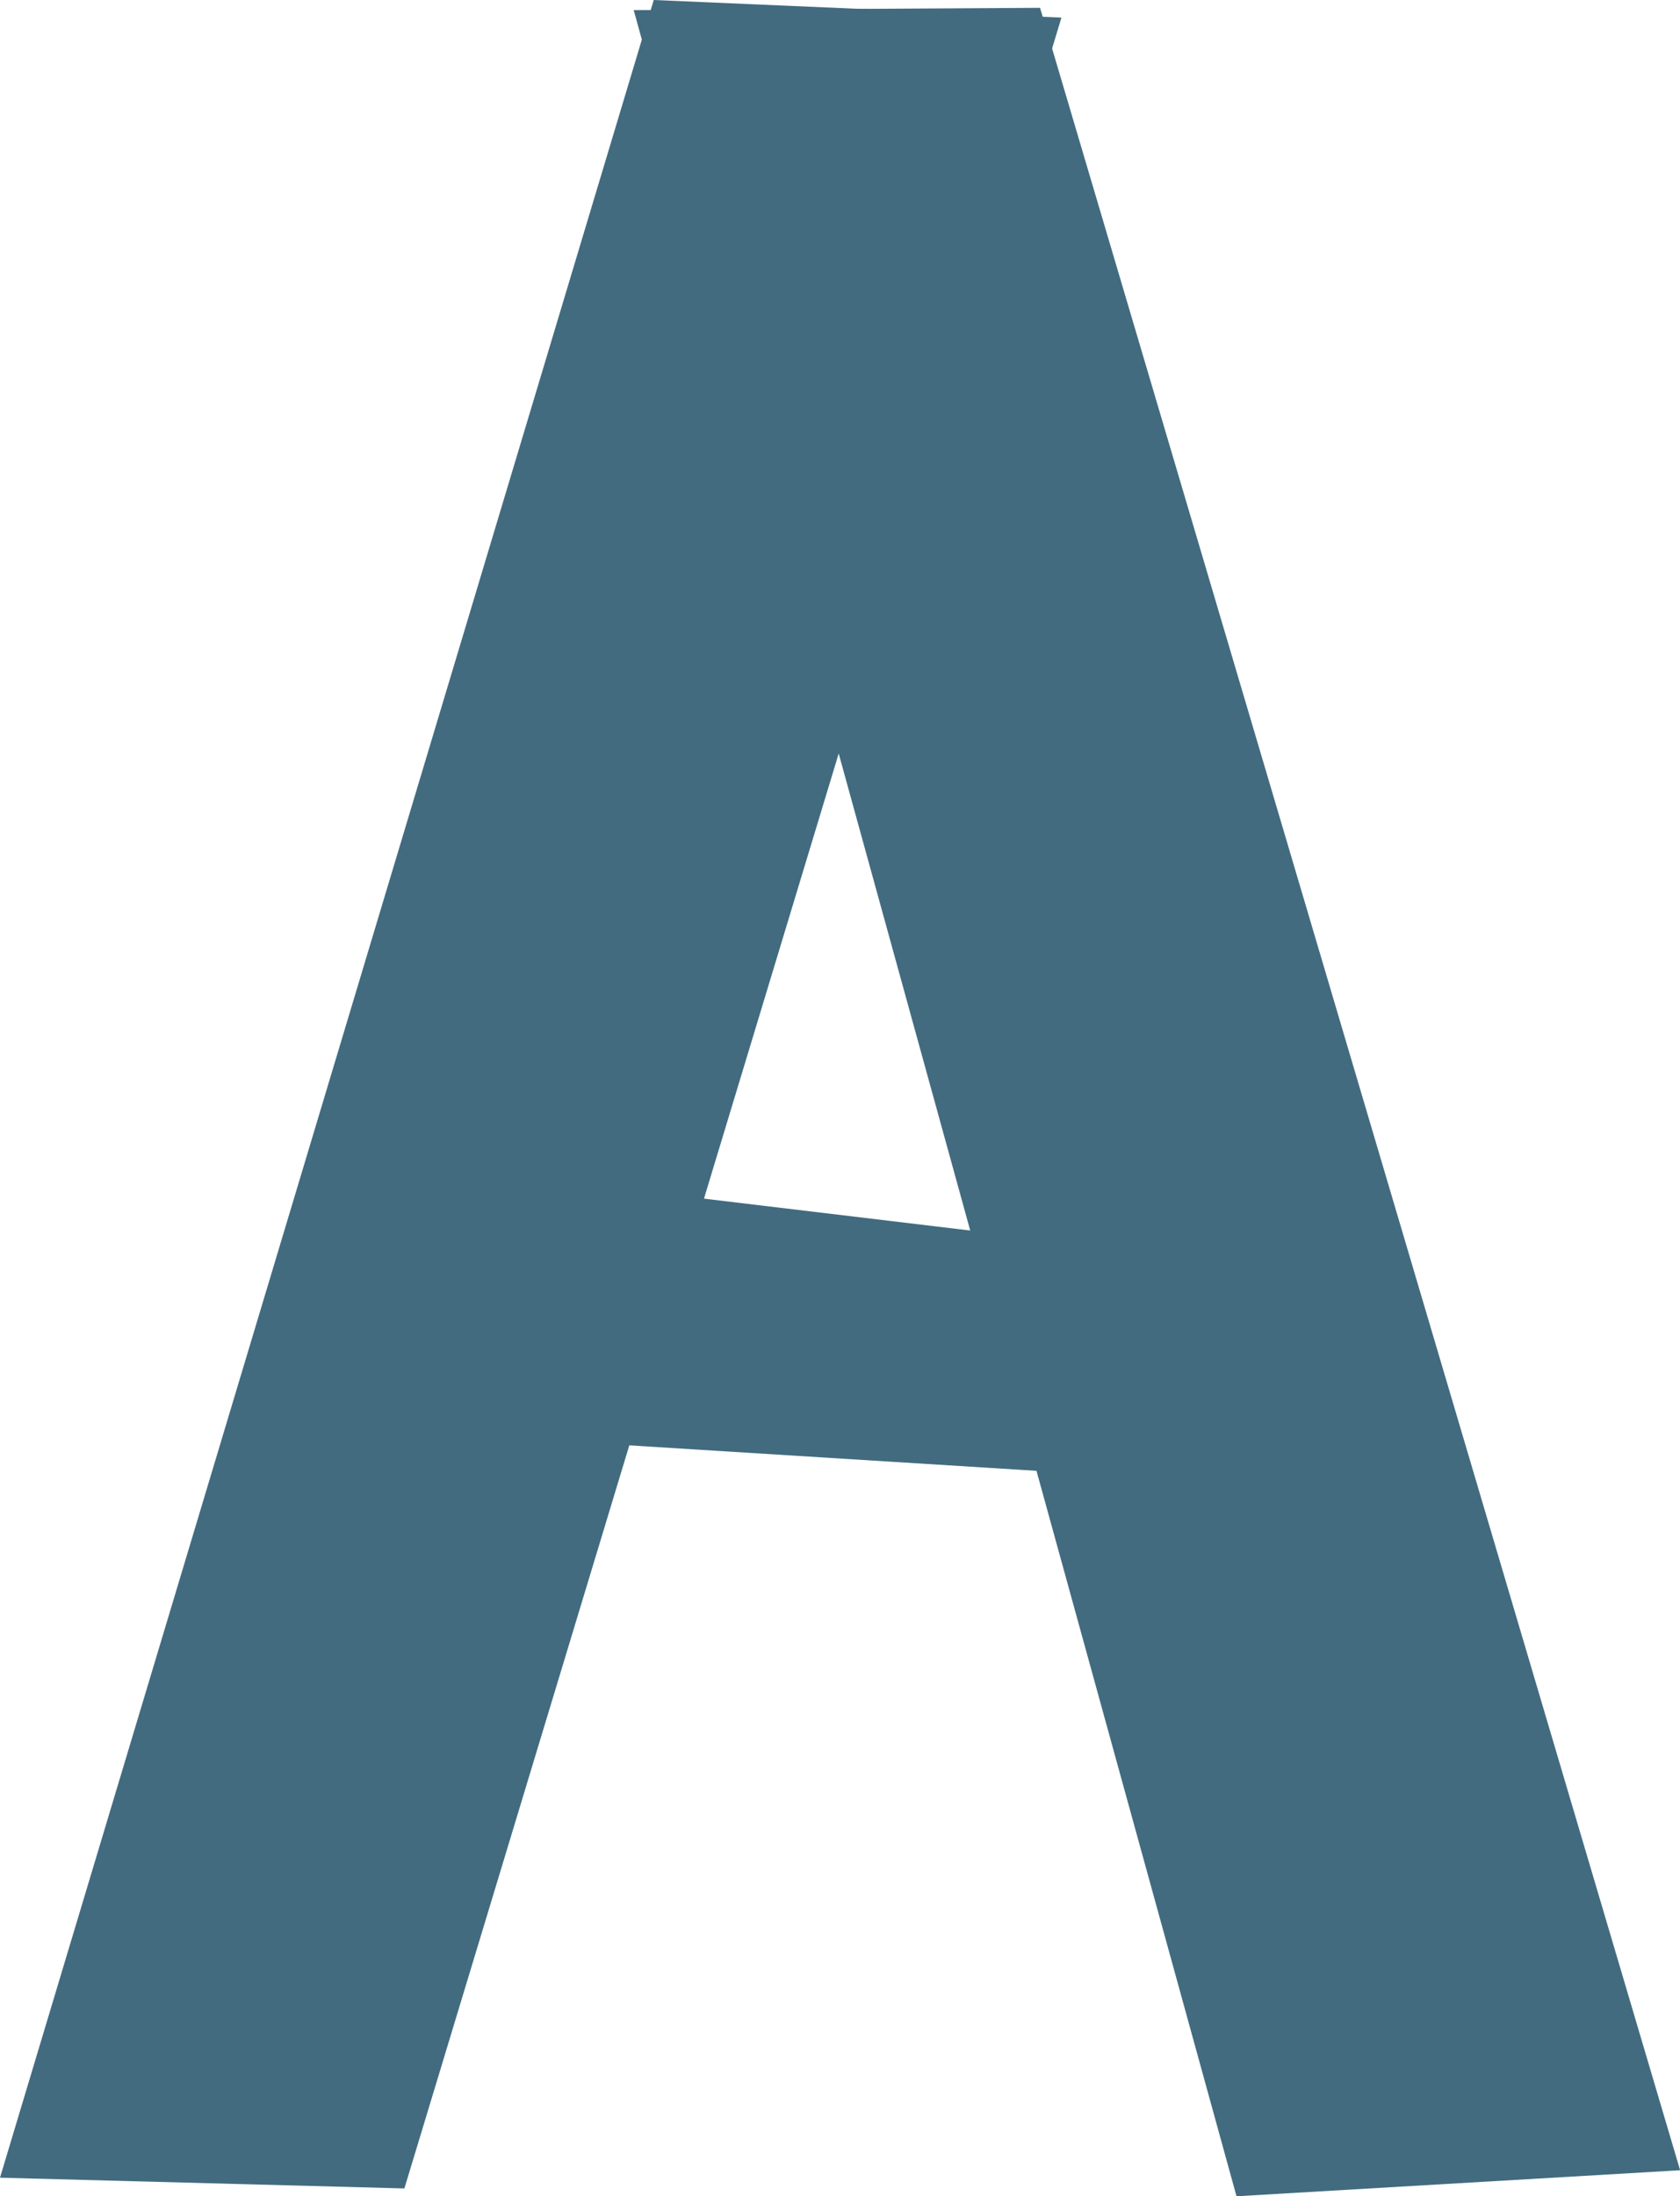 <svg version="1.1" xmlns="http://www.w3.org/2000/svg" xmlns:xlink="http://www.w3.org/1999/xlink" width="13.751" height="17.971" viewBox="0,0,13.751,17.971"><g transform="translate(-233.124,-171.014)"><g data-paper-data="{&quot;isPaintingLayer&quot;:true}" fill="#426b7f" fill-rule="nonzero" stroke="none" stroke-width="0" stroke-linecap="butt" stroke-linejoin="miter" stroke-miterlimit="10" stroke-dasharray="" stroke-dashoffset="0" style="mix-blend-mode: normal"><path d="M233.124,188.834l5.351,-17.82l3.337,0.144l-5.378,17.764z"/><path d="M243.245,188.986l-4.934,-17.889l3.326,-0.019l5.239,17.695z"/><path d="M236.96,182.759l0.344,-2.126l5.537,0.663l-0.19,1.819z"/></g></g></svg>